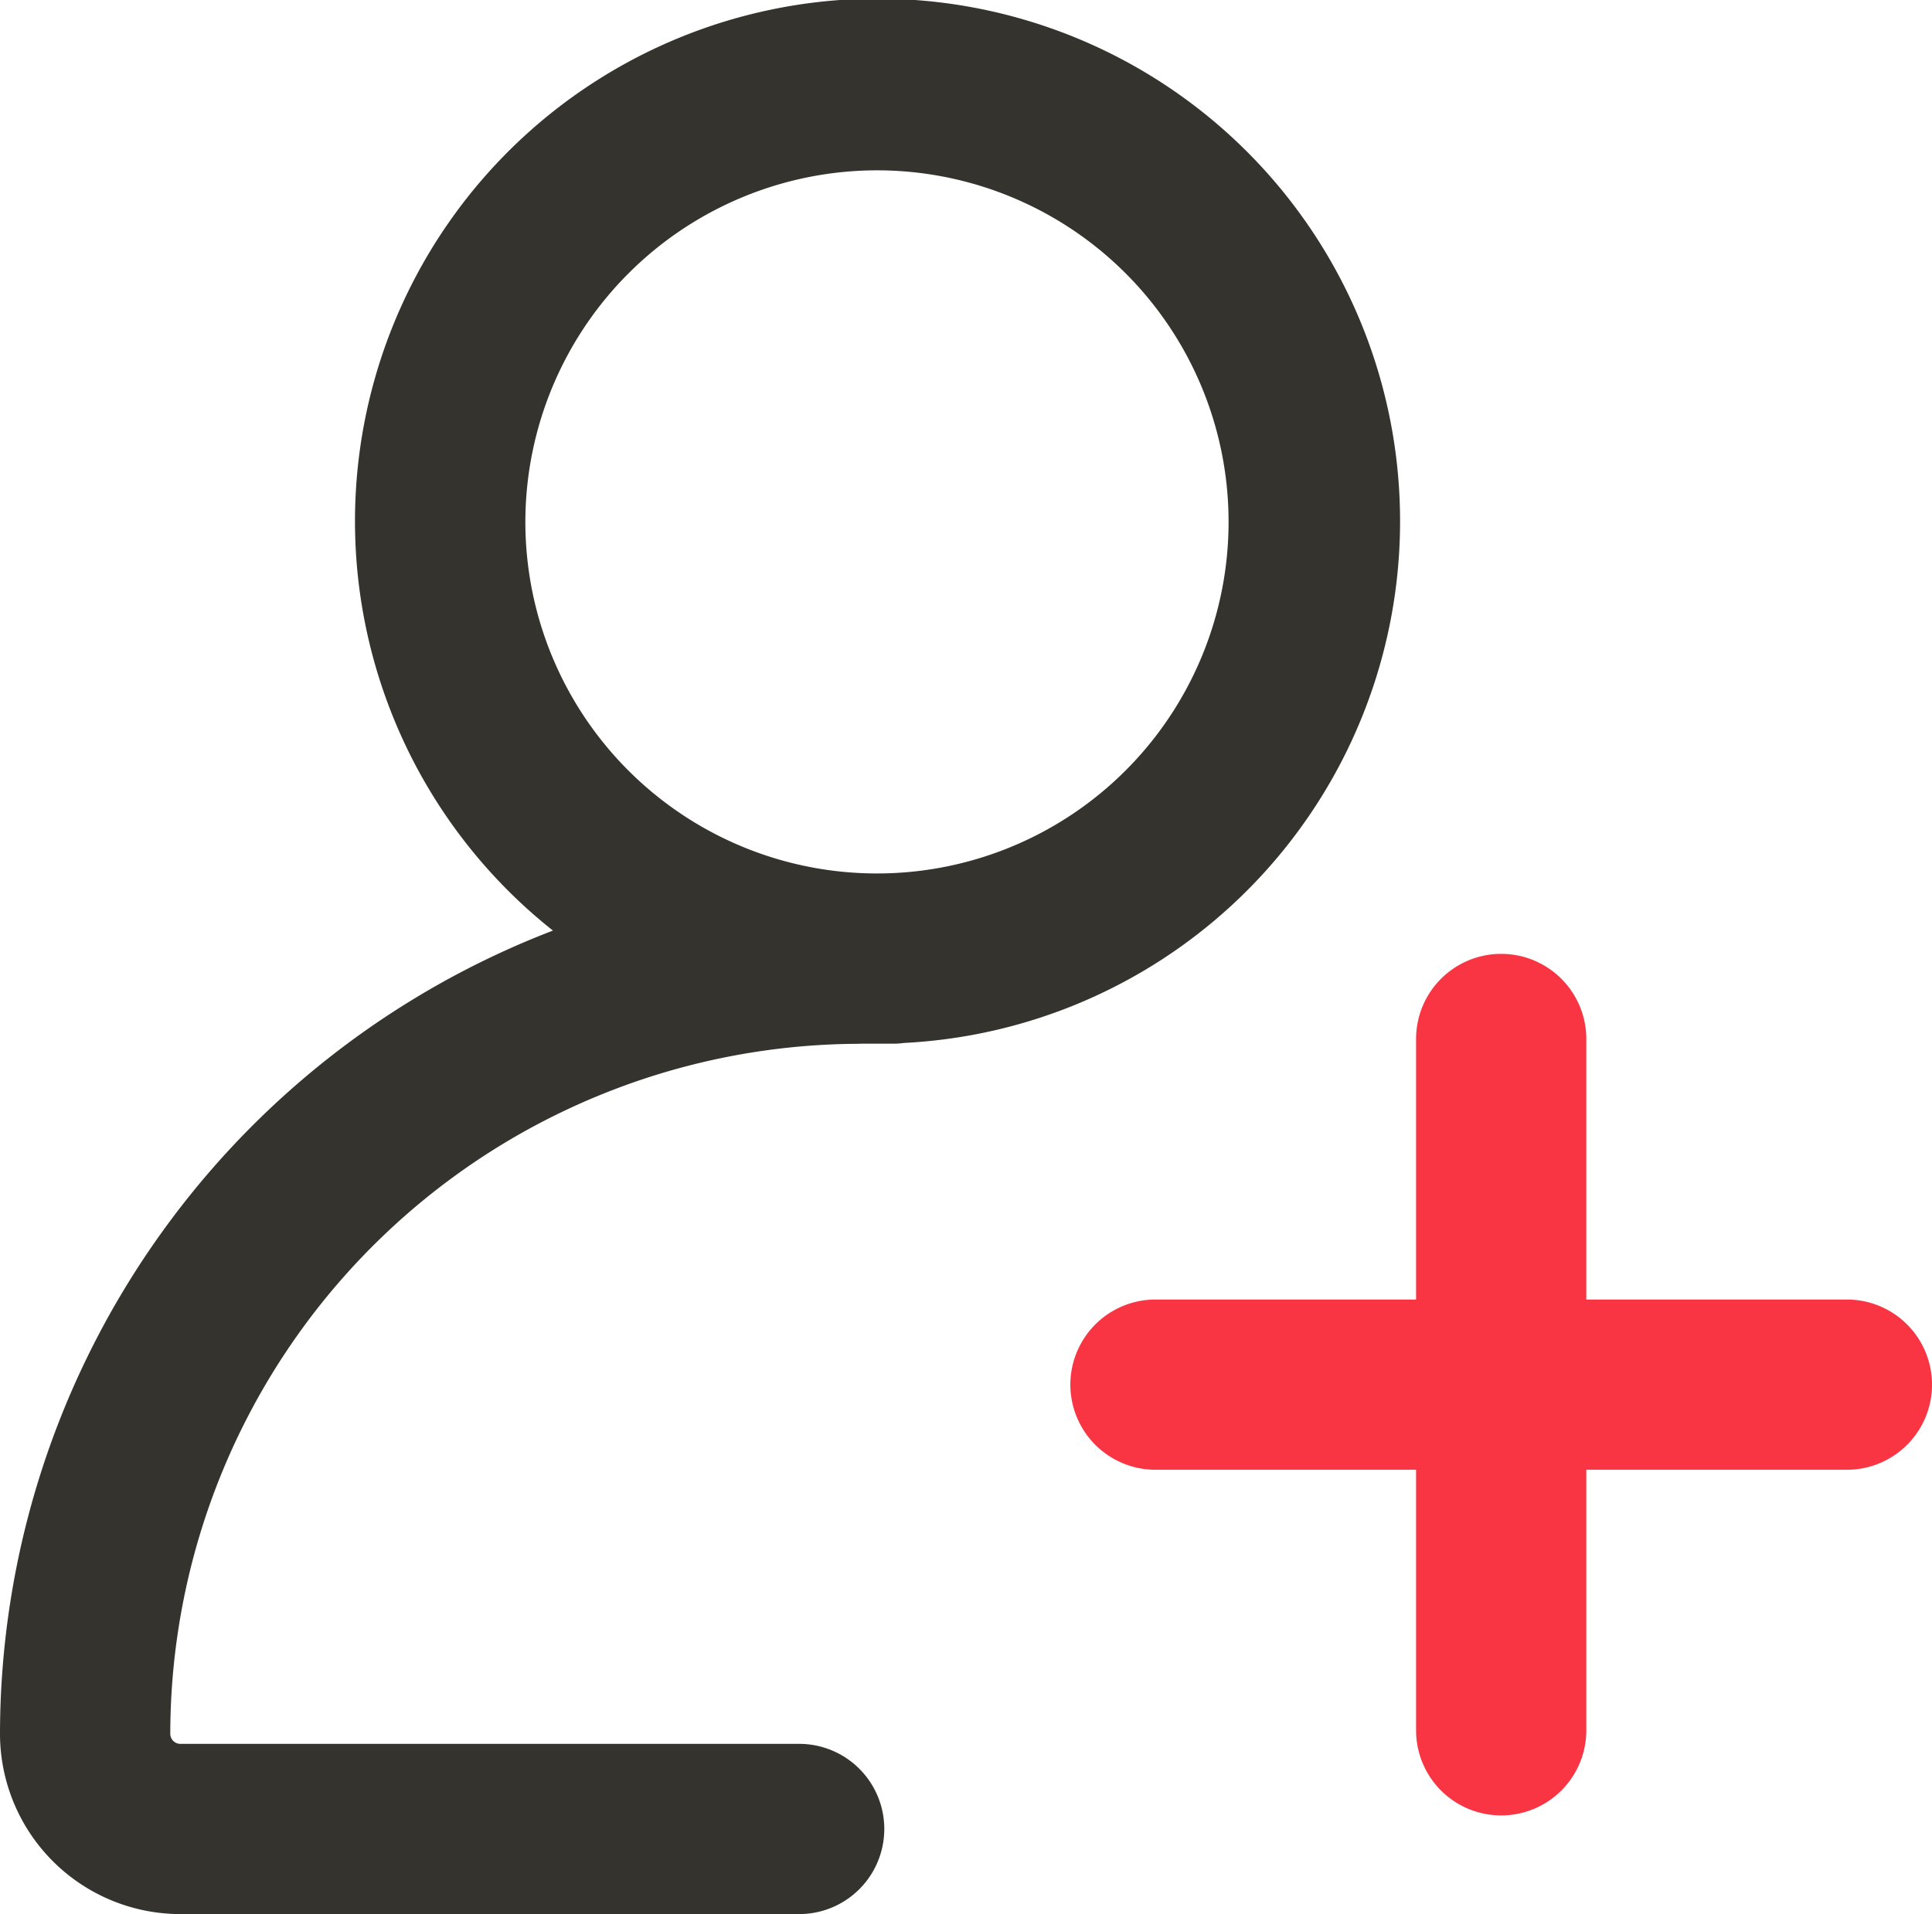 <?xml version="1.0" encoding="UTF-8"?>
<svg xmlns="http://www.w3.org/2000/svg" width="56.14" height="55.624" viewBox="0 0 56.14 55.624">
  <g id="添加好友" transform="translate(-110.387 -91.956)">
    <path id="路径_675" d="M135.387,122.287h.961a2.107,2.107,0,0,0,.3-.021A15.184,15.184,0,1,0,126.454,119a25.037,25.037,0,0,0-16.067,23.342,5.245,5.245,0,0,0,5.24,5.24h17.982a2.473,2.473,0,1,0,0-4.947H115.628a.293.293,0,0,1-.293-.293,20.076,20.076,0,0,1,20.052-20.052Zm.481-25.381a10.217,10.217,0,1,1-10.215,10.215,10.229,10.229,0,0,1,10.215-10.215Z" transform="translate(0 0)" fill="#34332e"></path>
    <path id="路径_676" d="M583.614,503.665h-7.572v-7.572a2.473,2.473,0,1,0-4.947,0v7.572h-7.572a2.473,2.473,0,0,0,0,4.947h7.572v7.572a2.473,2.473,0,0,0,4.947,0v-7.572h7.572a2.473,2.473,0,0,0,0-4.947Z" transform="translate(-419.56 -373.943)" fill="#fa3543"></path>
  </g>
</svg>
